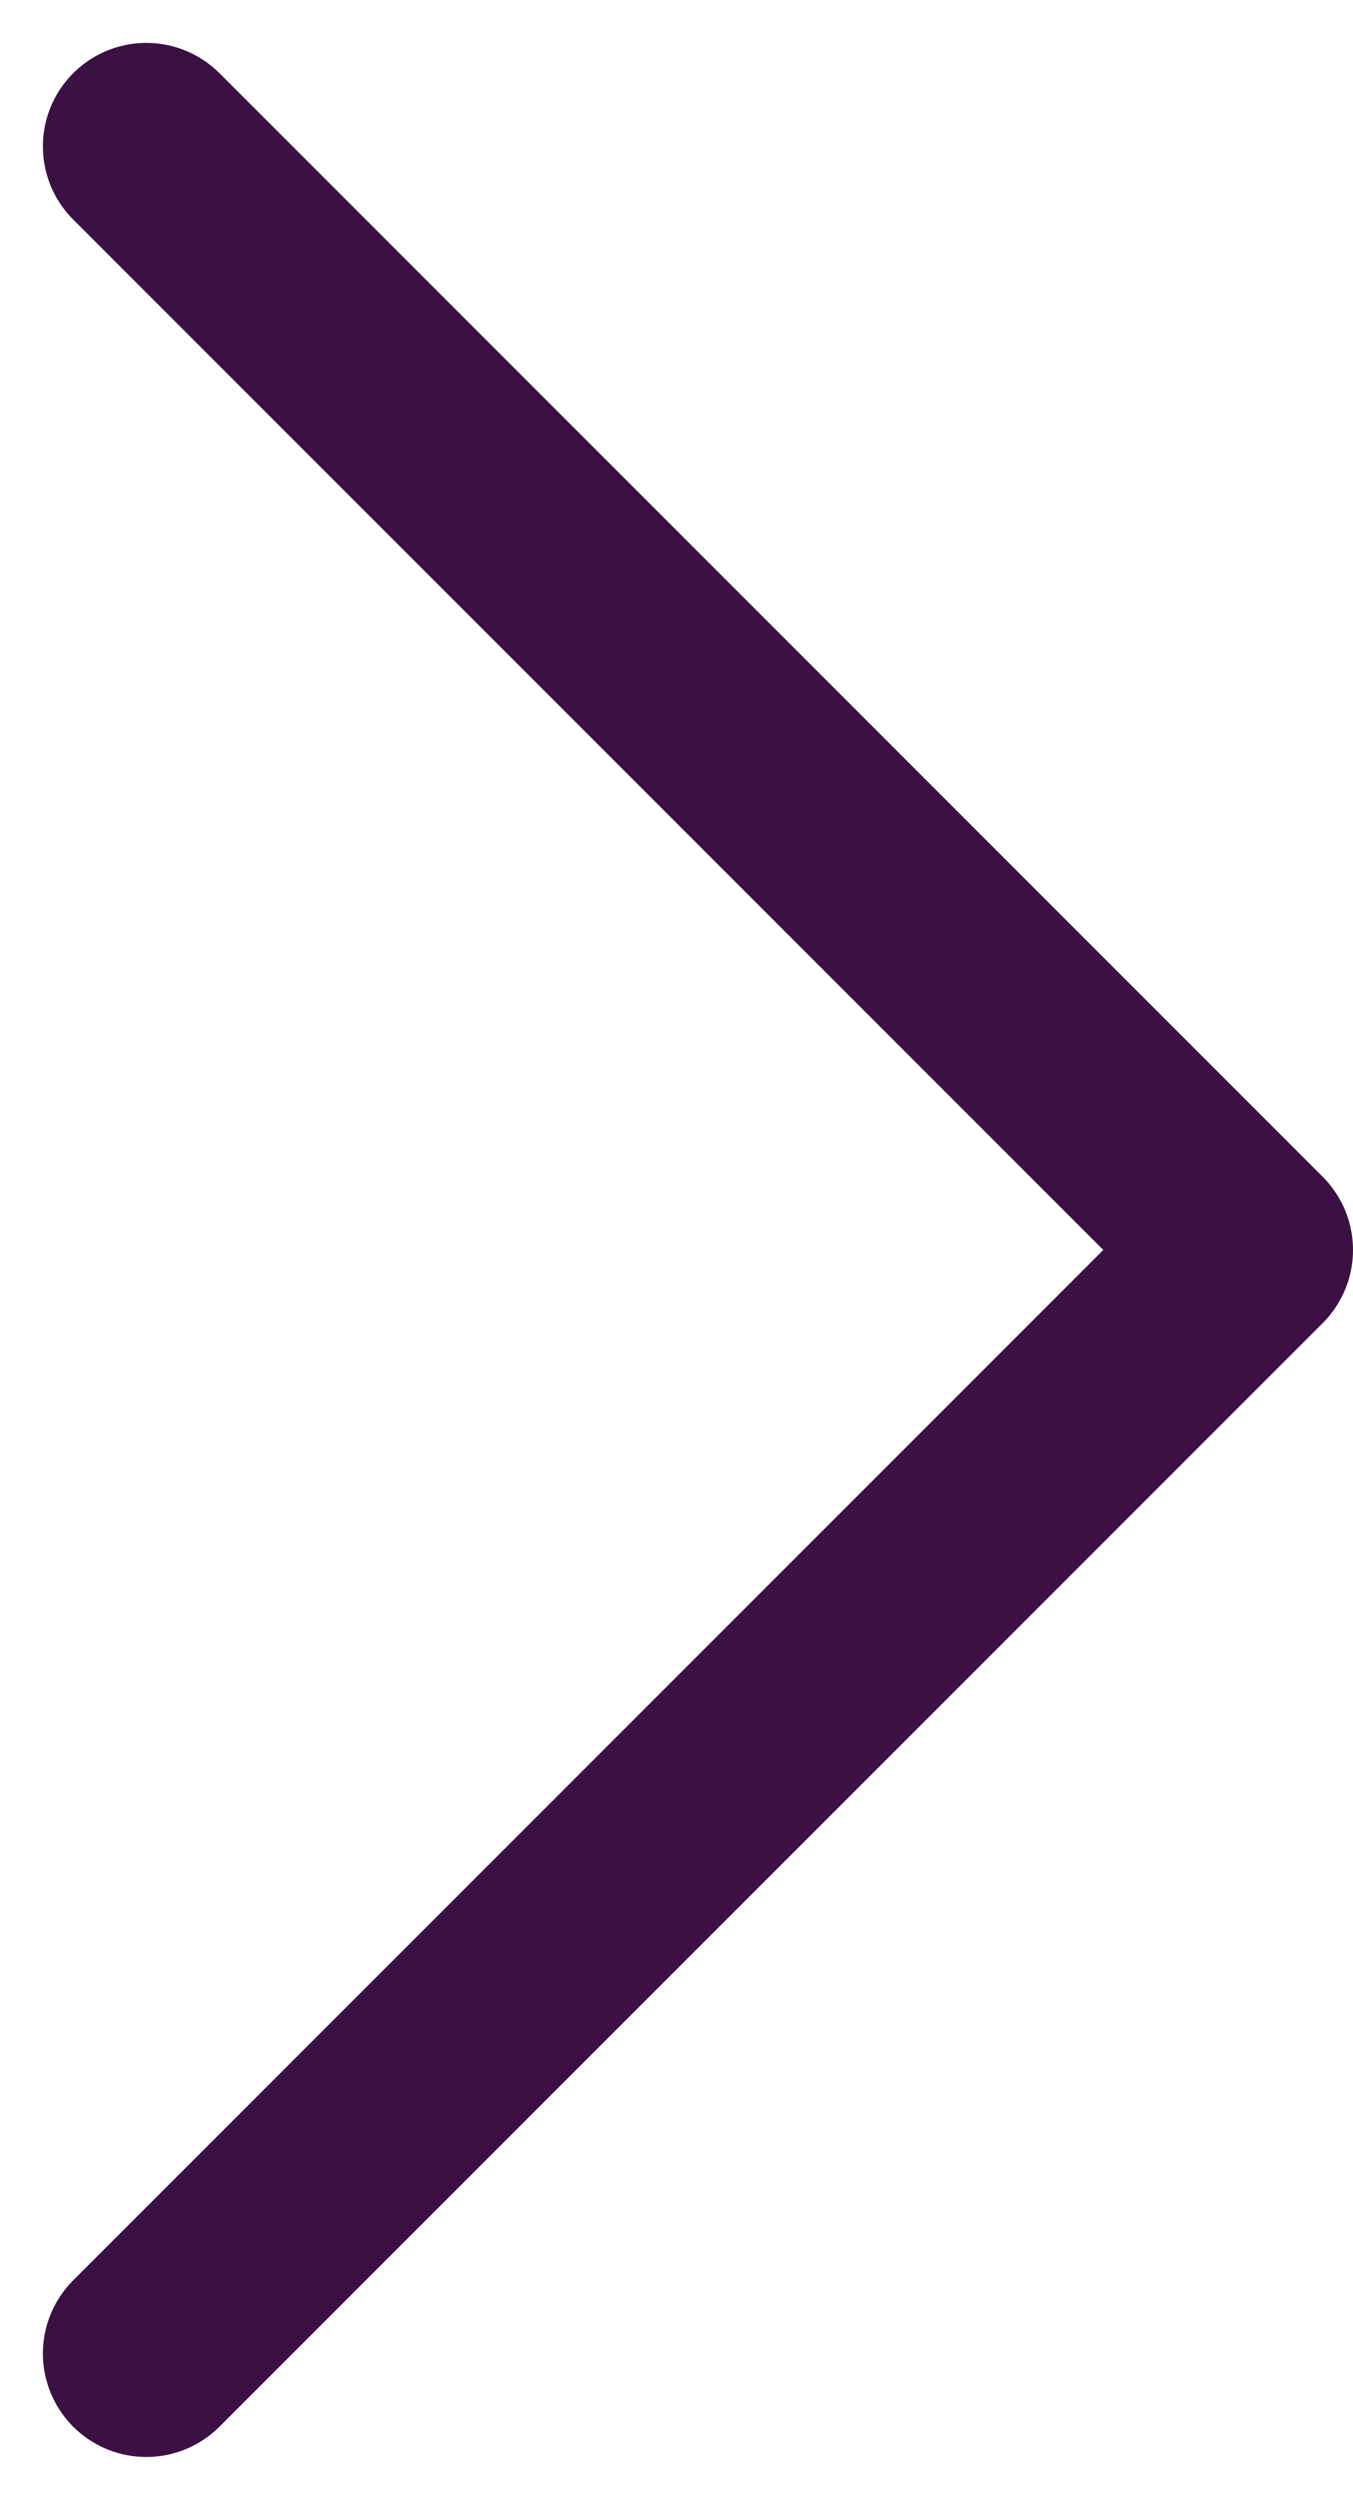 <svg xmlns="http://www.w3.org/2000/svg" width="9.811" height="18.121" viewBox="0 0 9.811 18.121">
  <path id="Path_6488" data-name="Path 6488" d="M293,757.5l-8,8-8-8" transform="translate(-756.439 294.061) rotate(-90)" fill="none" stroke="#3b1144" stroke-linecap="round" stroke-linejoin="round" stroke-width="1.5"/>
</svg>

